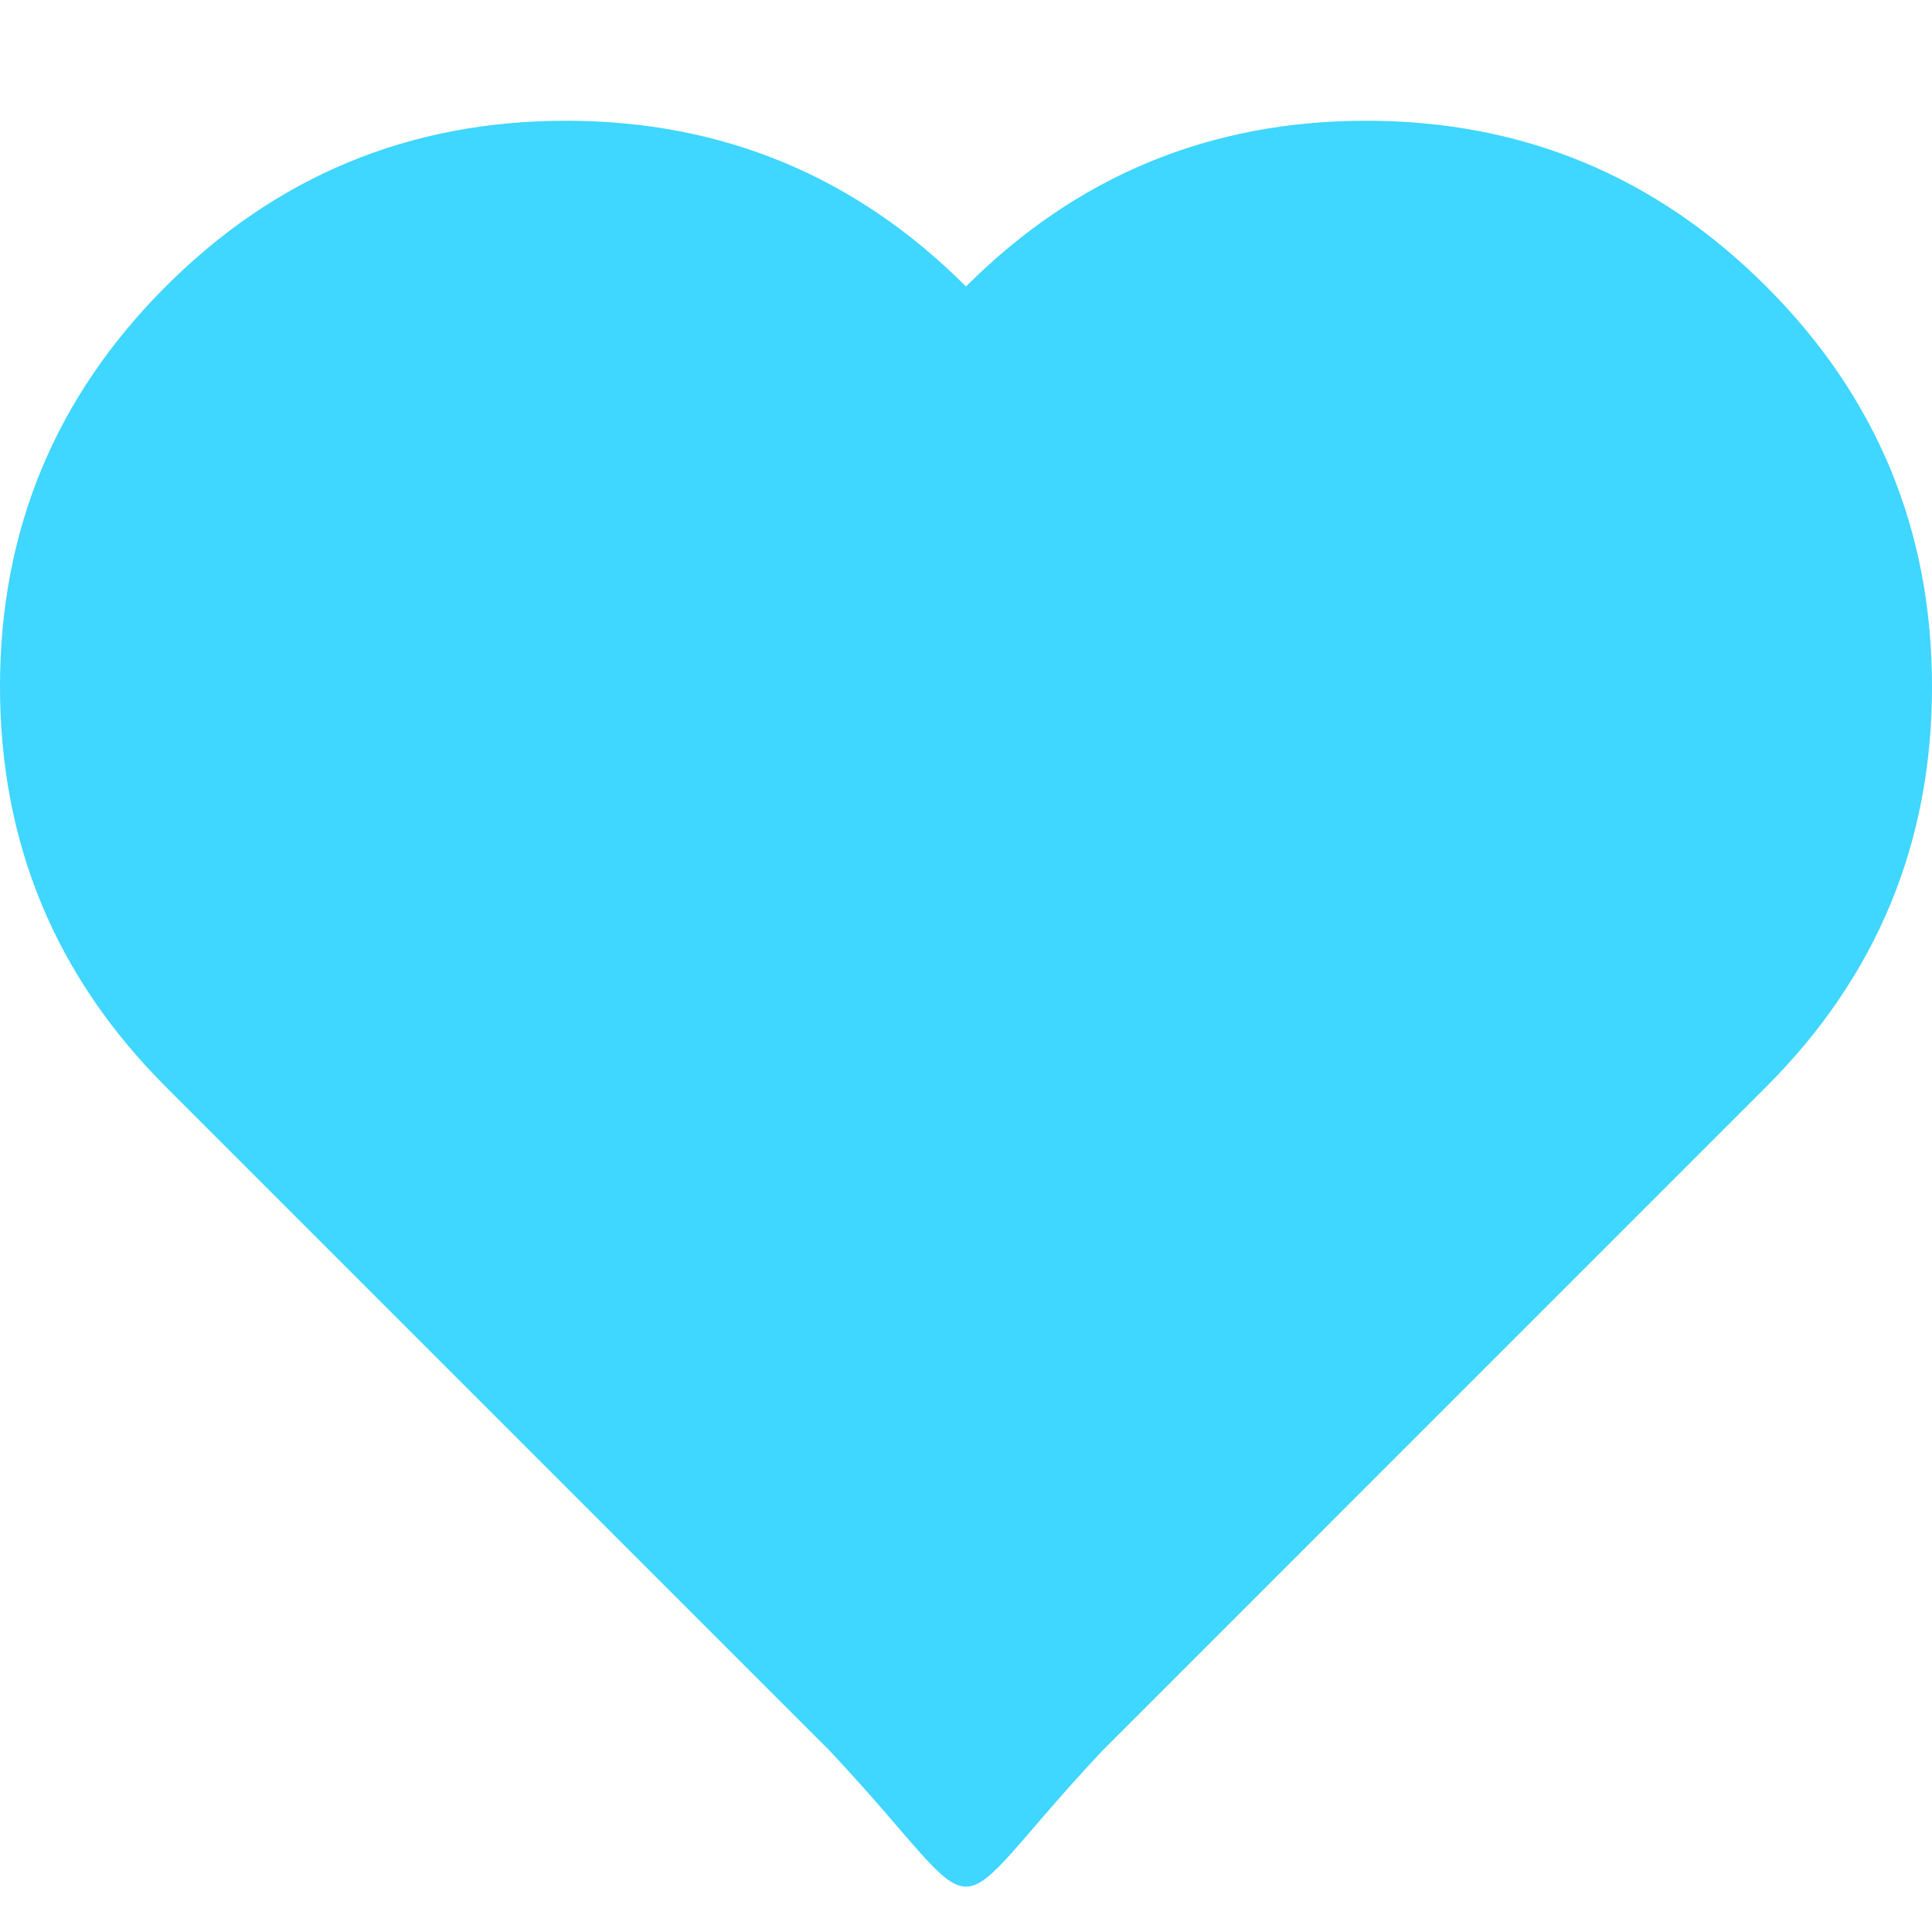 <svg viewBox="0 0 800 800" xmlns="http://www.w3.org/2000/svg"><path d="m456.57 724.81 274.8-274.81q68.63-68.62 68.63-165.69t-68.63-165.68q-68.62-68.63-165.69-68.63t-165.68 68.63q-68.62-68.63-165.69-68.63t-165.68 68.63q-68.63 68.63-68.63 165.68t68.63 165.69l274.8 274.81c70.57 75.19 42.57 75.19 113.14 0z" fill="#3fd6ff" fill-rule="evenodd"/></svg>
